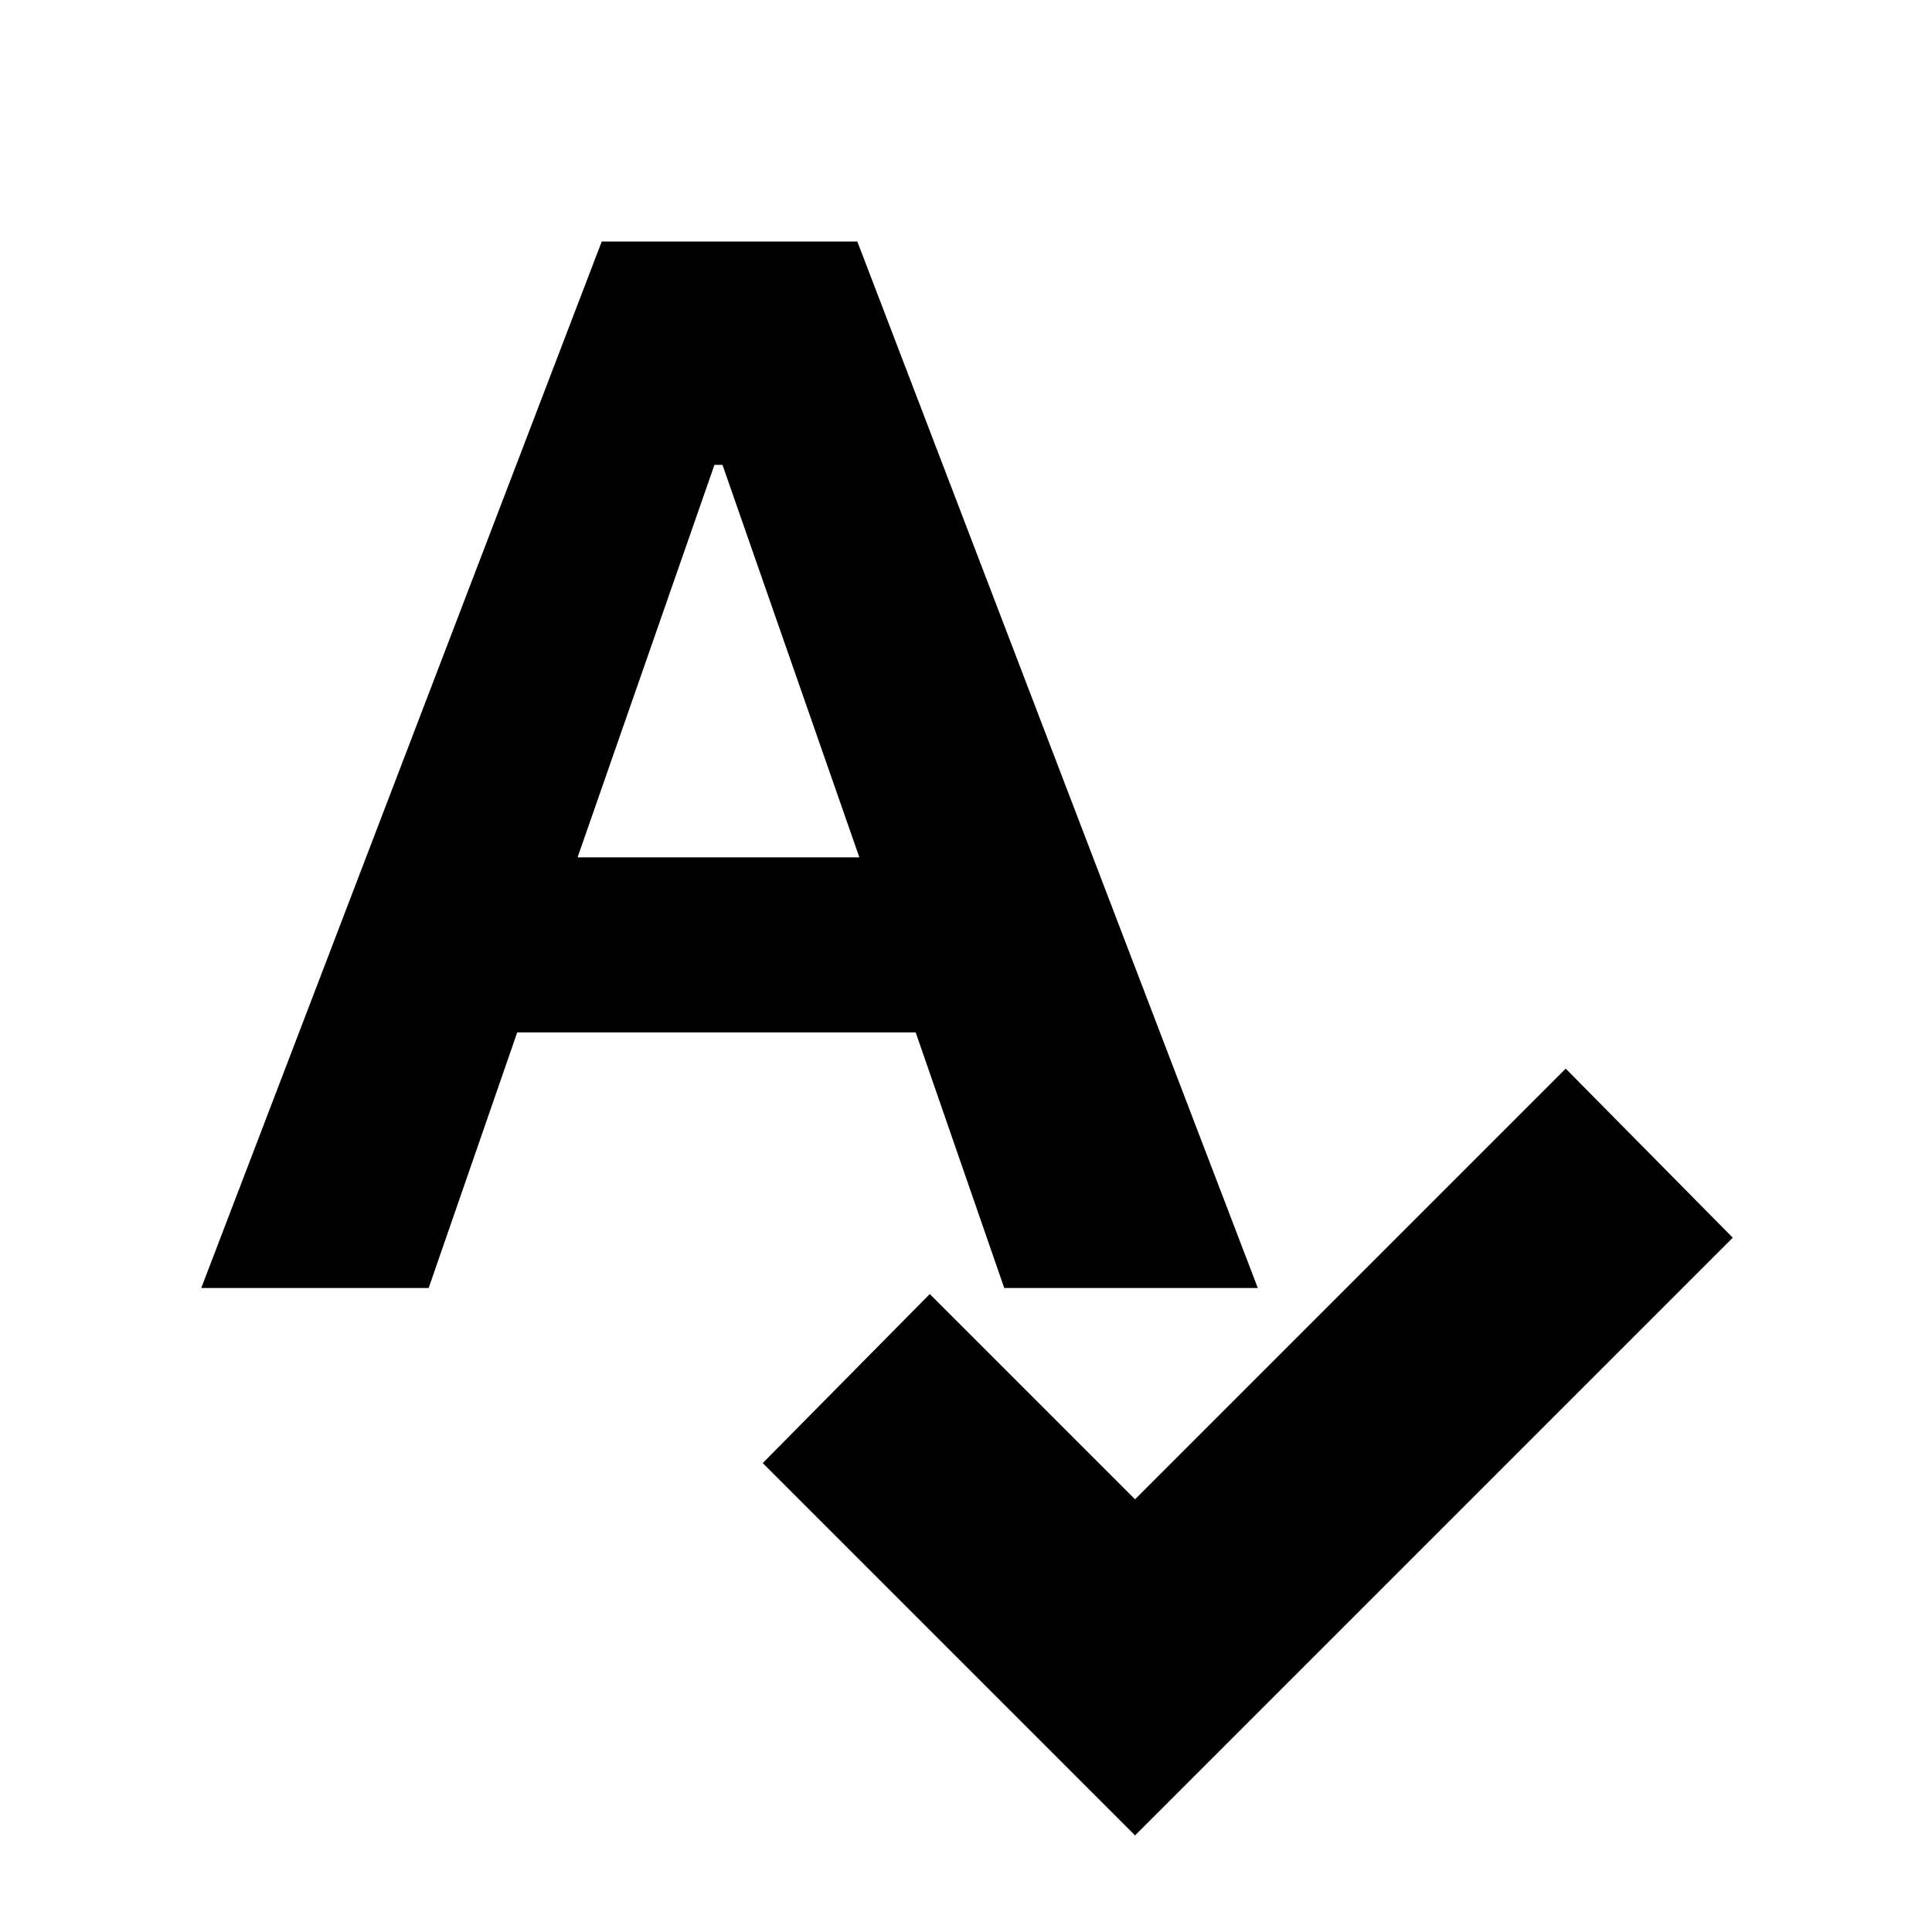 <svg xmlns="http://www.w3.org/2000/svg" height="24" width="24"><path d="M14.1 22.8 9.475 18.175 11.55 16.075 14.1 18.625 19.45 13.275 21.525 15.375ZM2.5 16 7.475 3H10.65L15.625 16H12.475L11.375 12.825H6.425L5.325 16ZM7.175 10.65H10.675L8.975 5.775H8.875Z"/></svg>